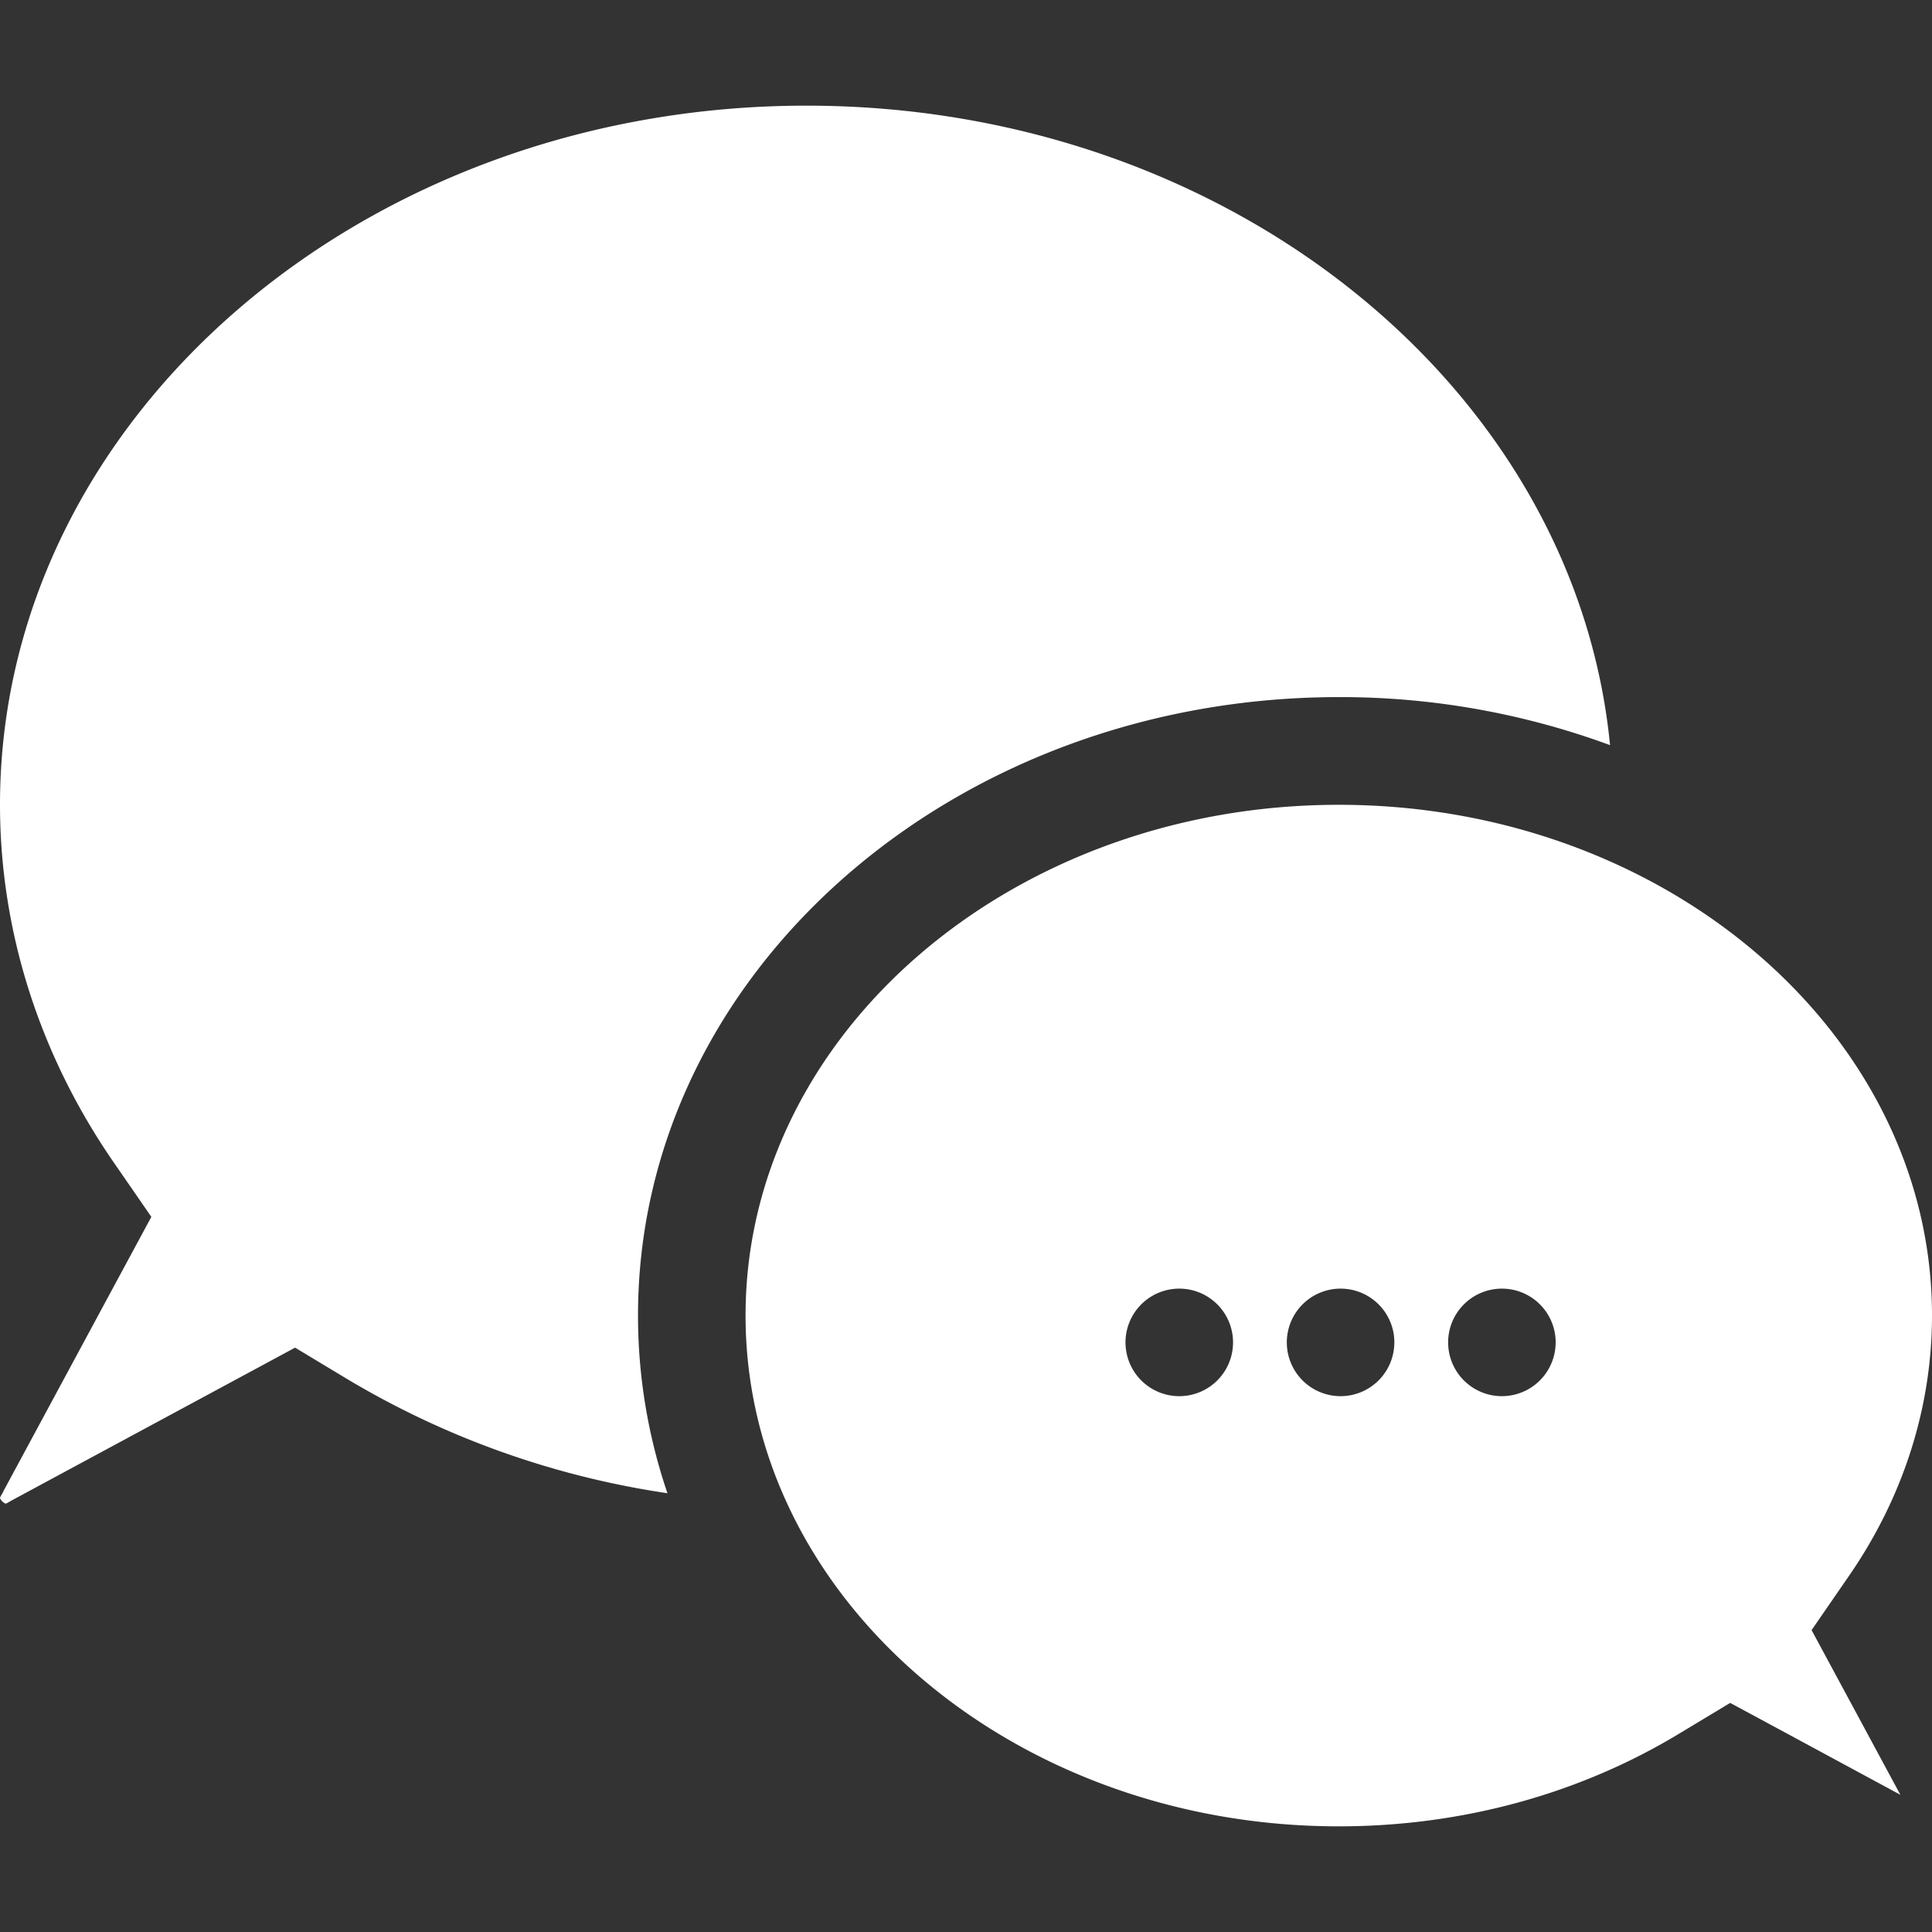<svg id="Layer_1" data-name="Layer 1" xmlns="http://www.w3.org/2000/svg" fill="#FFFFFF" width="25" height="25" viewBox="0 0 512 512">
    <rect x="0" y="0" width="512" height="512" fill="#333333" stroke="none"/>
    <title>speech-bubble-4-glyph</title>
    <path class="cls-1" d="M169.08,348.62a146.08,146.08,0,0,0,7.8,47.1,231,231,0,0,1-84.77-30.2L78.2,357.14l-14.3,7.71L3.44,397.45l-.58.31-.56.34a5.31,5.31,0,0,1-.79.39A2.81,2.81,0,0,1,0,397a3,3,0,0,1,.39-.85l.34-.56L1,395l30.82-57.16,8.29-15.36-9.92-14.36C10.45,279.56,0,246.74,0,213.25,0,111.12,95.88,28,213.73,28c111.72,0,203.68,74.68,212.95,169.47a206.65,206.65,0,0,0-71.88-12.73C252.23,184.76,169.08,258.12,169.08,348.62Zm342.92,0c0,24.31-7.6,48.17-22,69L480.09,432l8.29,15.37,15.24,28.27L472.82,459l-14.3-7.71-13.92,8.38C418.16,475.57,387.1,484,354.79,484c-86.69,0-157.21-60.72-157.21-135.36s70.52-135.36,157.21-135.36S512,274,512,348.62Zm-185.23,7.12A14.25,14.25,0,1,0,312.52,370,14.25,14.25,0,0,0,326.77,355.74Zm42.75,0A14.25,14.25,0,1,0,355.27,370,14.25,14.25,0,0,0,369.51,355.74Zm42.75,0A14.25,14.25,0,1,0,398,370,14.25,14.25,0,0,0,412.26,355.74Z"/>
</svg>